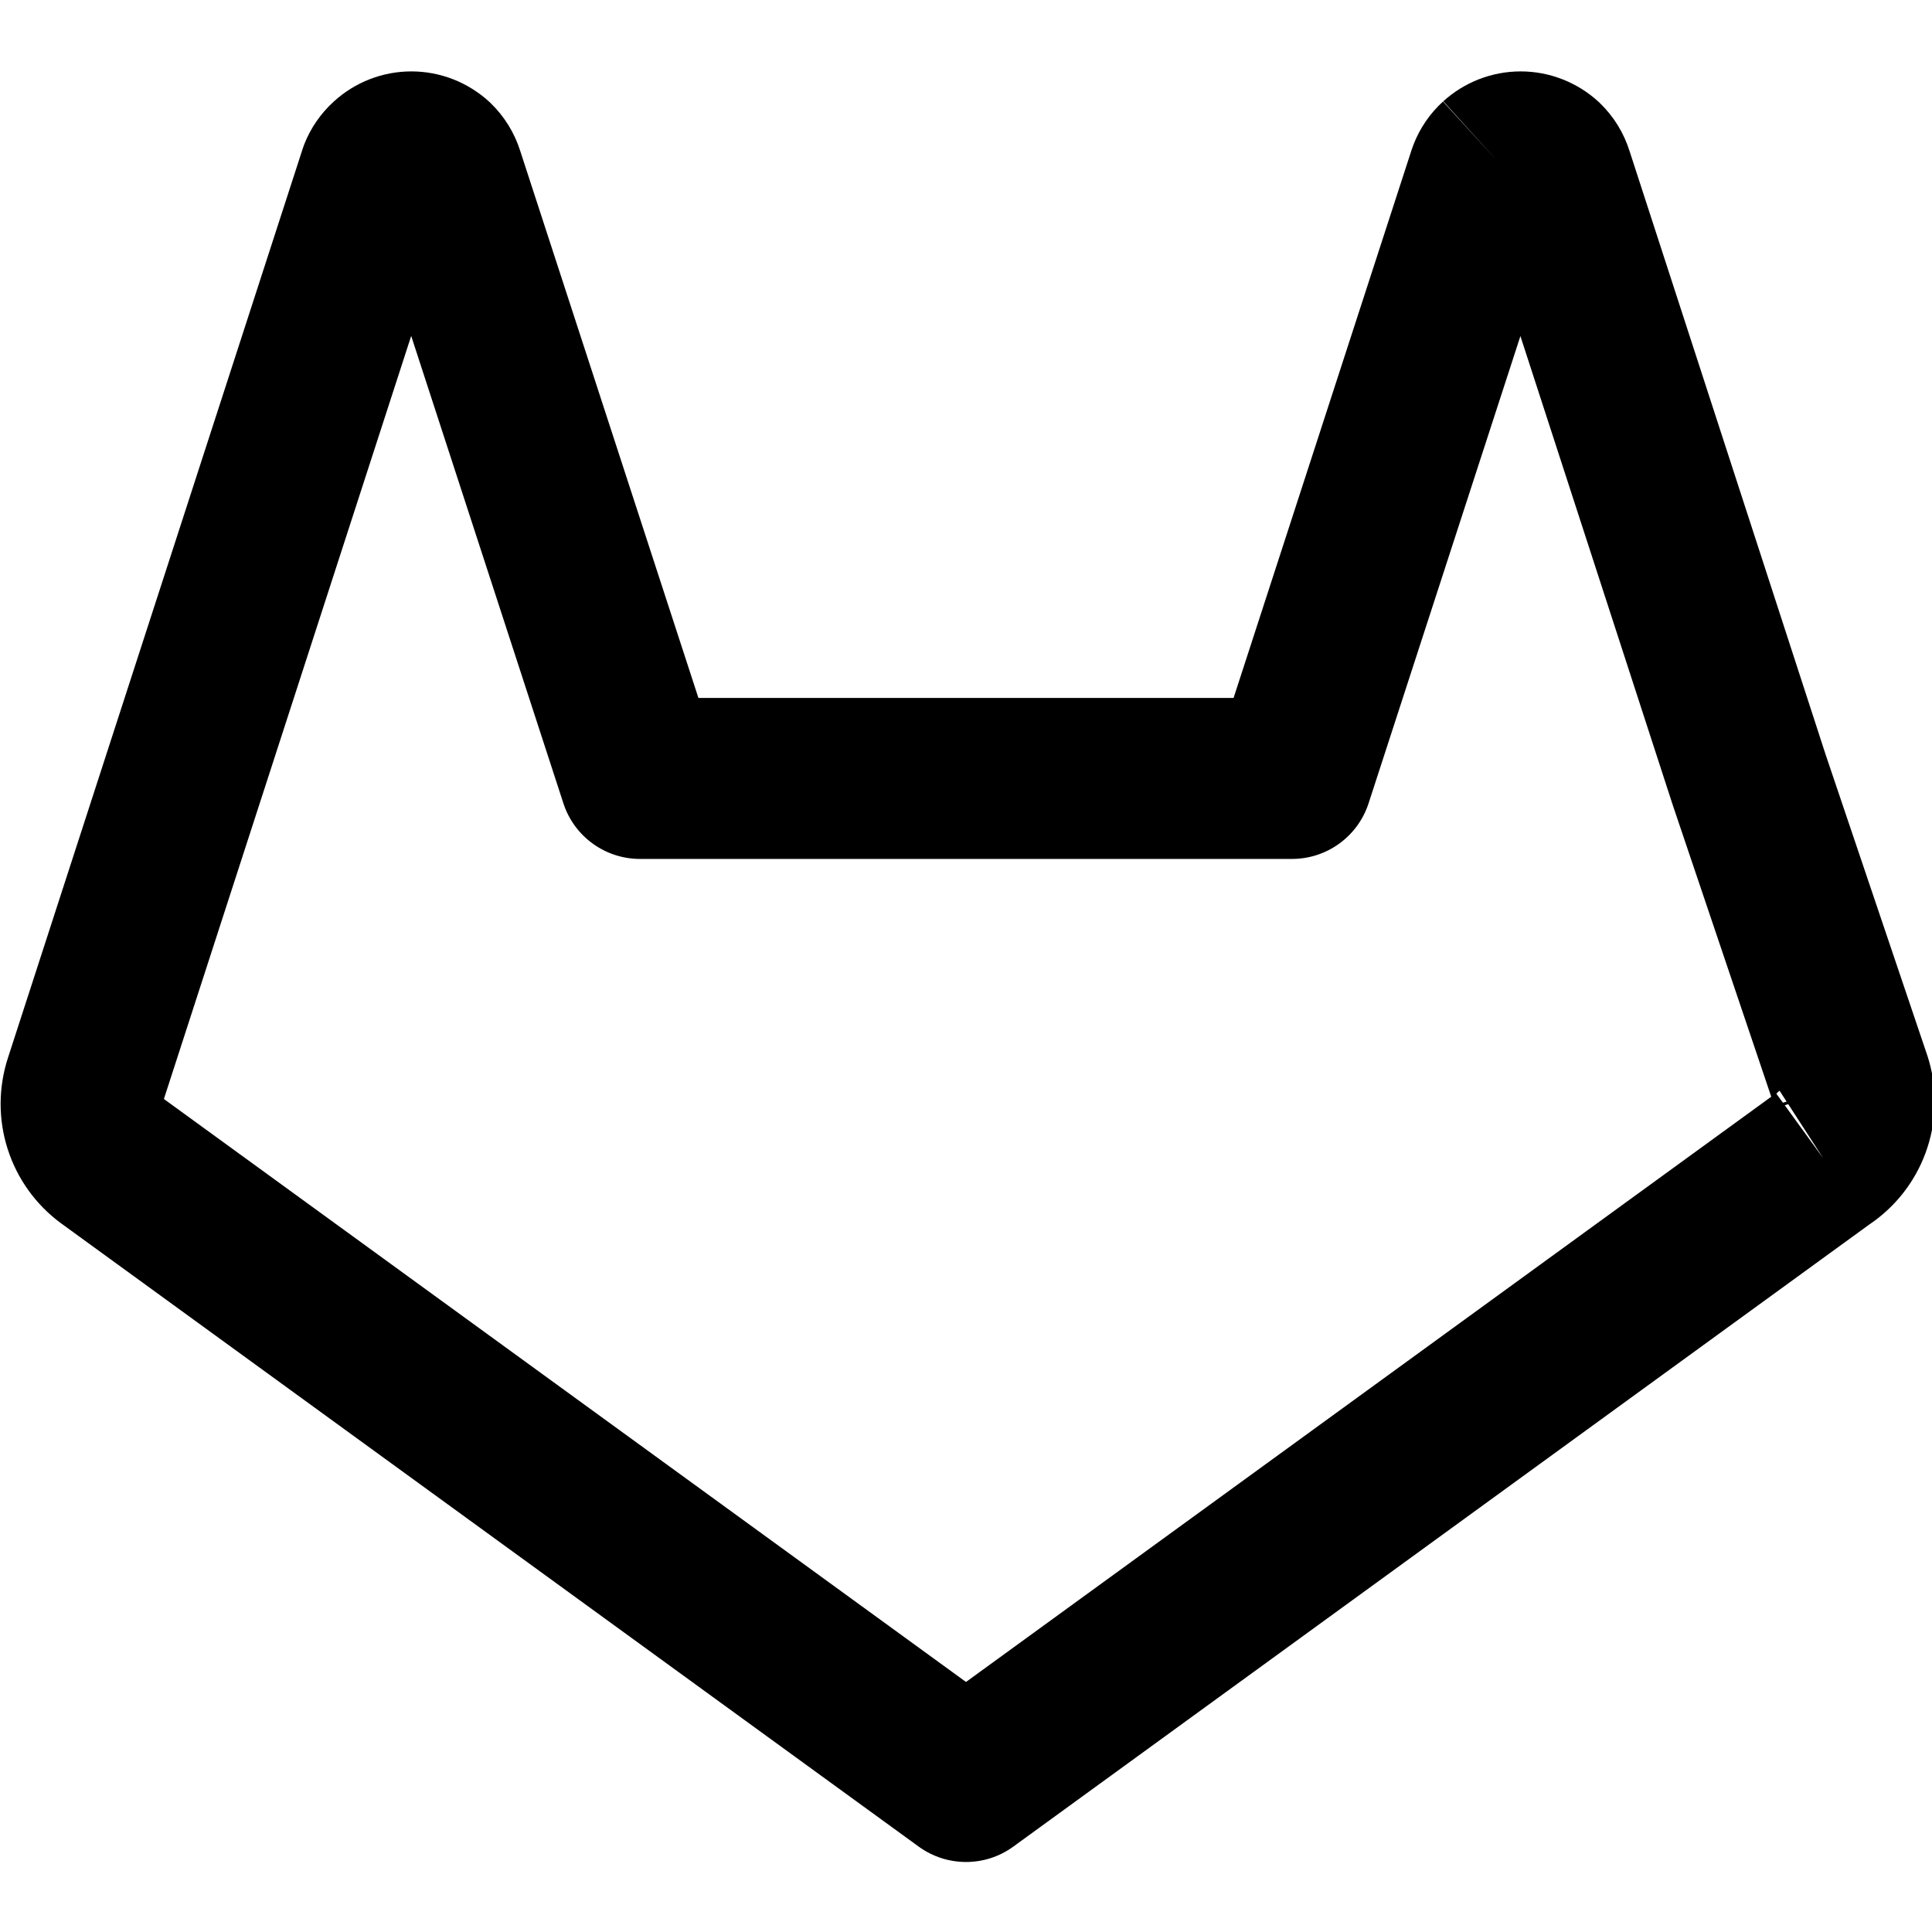 <svg width="24" height="24" viewBox="0 0 24 24" fill="none" xmlns="http://www.w3.org/2000/svg">
<g clip-path="url(#clip0)">
<path fill-rule="evenodd" clip-rule="evenodd" d="M4.557 2.482C4.556 2.478 4.554 2.474 4.553 2.47L4.557 2.482ZM5.108 4.173L6.999 9.98C7.133 10.391 7.517 10.67 7.95 10.67H16.05C16.483 10.67 16.867 10.391 17.001 9.979L18.887 4.175L20.779 9.999L22.003 13.624L12 20.894L2.036 13.652L5.108 4.173ZM22.148 13.698L22.067 13.587C22.078 13.573 22.091 13.56 22.107 13.55L22.194 13.685L22.148 13.698ZM22.171 13.73L22.65 14.39L22.214 13.716L22.171 13.73ZM23.22 15.212L12.588 22.939C12.238 23.194 11.763 23.194 11.412 22.939L0.762 15.199L0.758 15.196C0.445 14.966 0.213 14.643 0.095 14.273C-0.023 13.904 -0.021 13.508 0.099 13.14L3.759 1.851C3.765 1.834 3.771 1.816 3.777 1.799C3.857 1.593 3.984 1.408 4.148 1.26C4.411 1.02 4.754 0.887 5.11 0.887C5.467 0.887 5.811 1.021 6.075 1.262C6.082 1.268 6.088 1.274 6.095 1.281C6.266 1.446 6.392 1.651 6.463 1.877L8.676 8.67H15.324L17.539 1.851C17.545 1.834 17.551 1.816 17.558 1.799C17.637 1.593 17.764 1.408 17.927 1.26C18.191 1.02 18.534 0.887 18.89 0.887C19.247 0.887 19.591 1.021 19.855 1.262C19.861 1.268 19.868 1.274 19.875 1.281C20.046 1.446 20.172 1.651 20.243 1.877L22.679 9.375L23.948 13.13C23.95 13.136 23.951 13.142 23.953 13.148C23.956 13.155 23.958 13.163 23.96 13.17C24.071 13.55 24.056 13.956 23.918 14.327C23.784 14.688 23.54 14.997 23.22 15.212ZM17.927 1.26C17.928 1.259 17.929 1.259 17.929 1.258L18.6 2L17.926 1.262C17.926 1.261 17.927 1.26 17.927 1.26ZM19.271 2.742L19.275 2.738C19.273 2.739 19.272 2.741 19.271 2.742Z" fill="black"/>
</g>
<defs>
<clipPath id="clip0">
<rect width="24" height="24" fill="white"/>
</clipPath>
</defs>
</svg>
